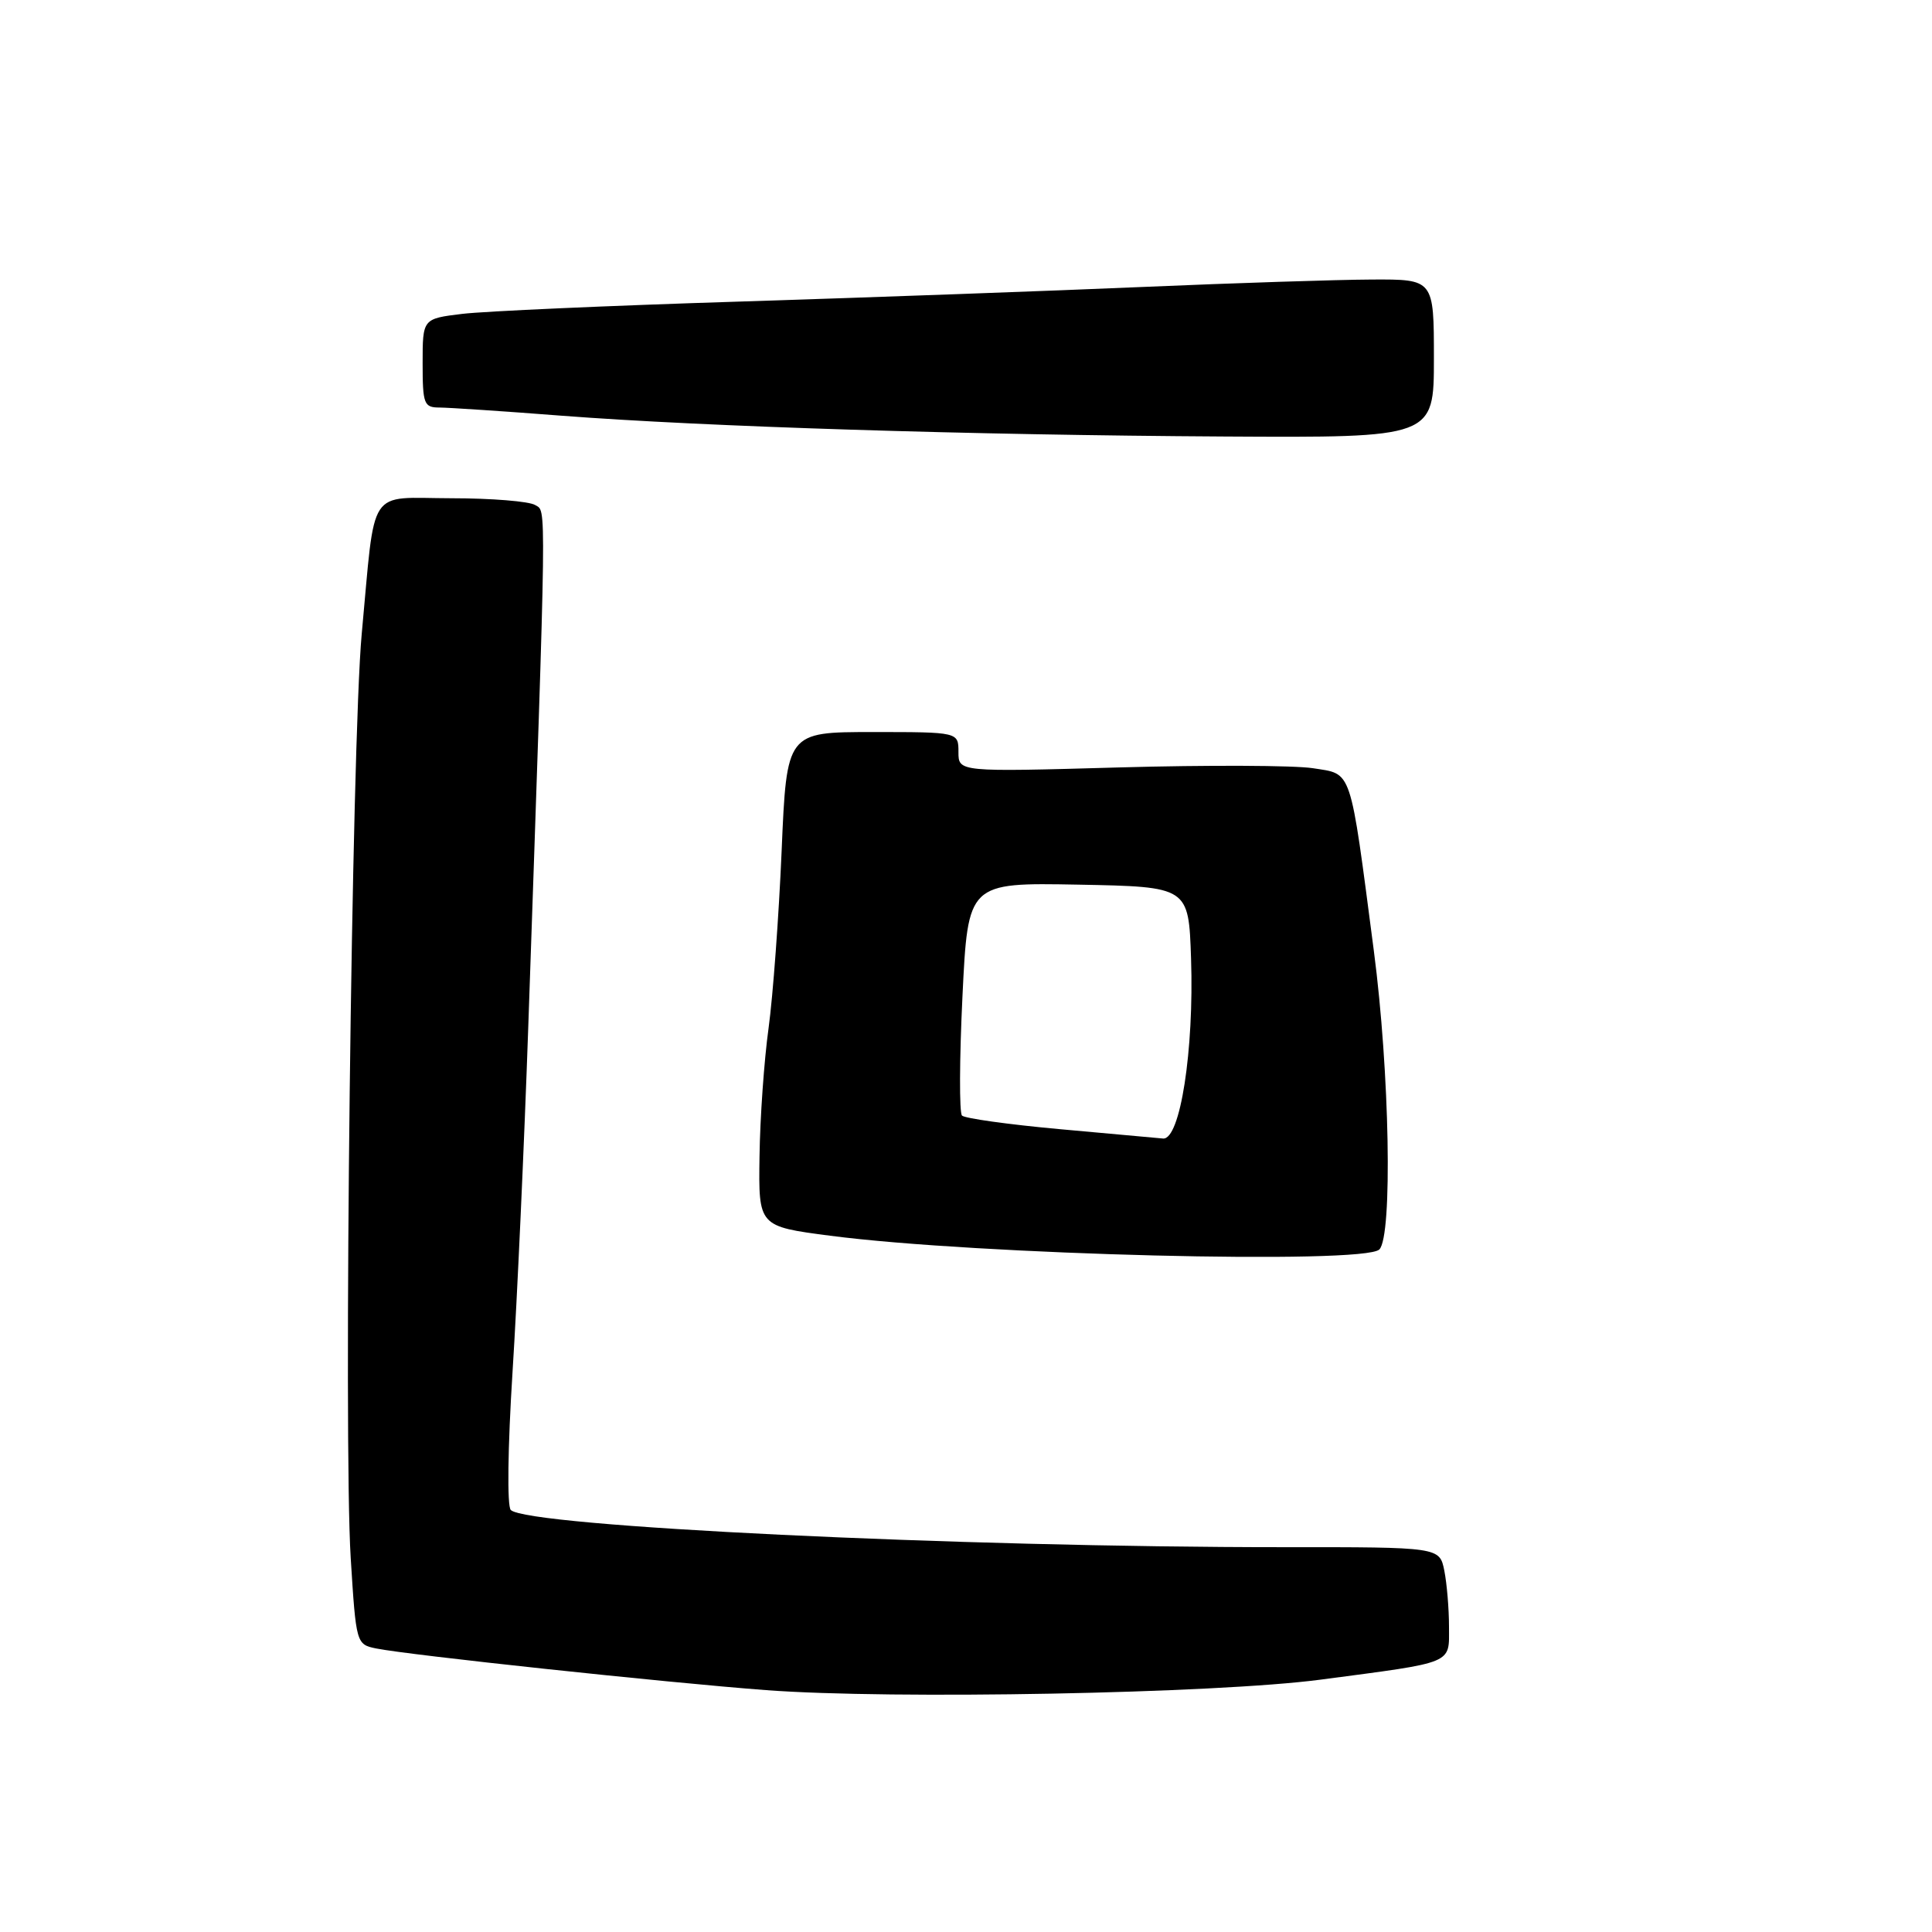 <?xml version="1.0" encoding="UTF-8" standalone="no"?>
<!DOCTYPE svg PUBLIC "-//W3C//DTD SVG 1.1//EN" "http://www.w3.org/Graphics/SVG/1.1/DTD/svg11.dtd" >
<svg xmlns="http://www.w3.org/2000/svg" xmlns:xlink="http://www.w3.org/1999/xlink" version="1.1" viewBox="0 0 256 256">
 <g >
 <path fill="currentColor"
d=" M 175.00 222.56 C 192.86 220.20 192.00 220.56 192.00 215.55 C 192.00 213.18 191.72 209.84 191.38 208.12 C 190.75 205.00 190.75 205.00 170.12 205.01 C 127.04 205.02 69.87 202.27 67.68 200.08 C 67.18 199.58 67.28 191.81 67.91 181.85 C 68.52 172.31 69.46 151.68 70.00 136.00 C 72.46 64.57 72.42 67.88 70.91 66.92 C 70.14 66.43 65.13 66.02 59.80 66.02 C 48.55 66.00 49.78 64.14 47.93 84.00 C 46.60 98.26 45.50 190.81 46.47 206.42 C 47.18 217.79 47.21 217.89 49.84 218.43 C 54.06 219.29 88.32 222.96 101.50 223.95 C 118.24 225.21 161.07 224.40 175.00 222.56 Z  M 182.77 165.56 C 184.54 163.79 184.14 141.98 182.04 125.98 C 178.82 101.38 179.24 102.63 173.96 101.79 C 171.51 101.41 159.94 101.36 148.25 101.69 C 127.00 102.29 127.00 102.29 127.00 99.65 C 127.00 97.00 127.00 97.00 115.62 97.00 C 104.24 97.00 104.24 97.00 103.57 112.75 C 103.20 121.41 102.42 131.98 101.84 136.23 C 101.25 140.47 100.71 148.12 100.64 153.23 C 100.50 162.50 100.50 162.50 110.00 163.74 C 129.48 166.28 180.77 167.57 182.77 165.56 Z  M 190.00 47.50 C 190.00 37.00 190.00 37.00 181.75 37.04 C 177.21 37.06 163.60 37.50 151.50 38.02 C 139.40 38.54 115.33 39.41 98.00 39.96 C 80.67 40.50 64.14 41.24 61.25 41.59 C 56.00 42.23 56.00 42.23 56.00 48.12 C 56.00 53.55 56.17 54.00 58.25 54.00 C 59.49 54.01 66.80 54.49 74.50 55.09 C 93.41 56.54 128.64 57.65 162.25 57.84 C 190.00 58.00 190.00 58.00 190.00 47.50 Z  M 140.32 149.61 C 133.62 149.00 127.84 148.19 127.47 147.82 C 127.10 147.44 127.13 140.34 127.53 132.04 C 128.26 116.95 128.26 116.95 142.88 117.22 C 157.50 117.50 157.50 117.50 157.82 127.00 C 158.23 139.16 156.38 151.06 154.11 150.86 C 153.22 150.78 147.02 150.22 140.32 149.61 Z "/>
</g>
</svg>